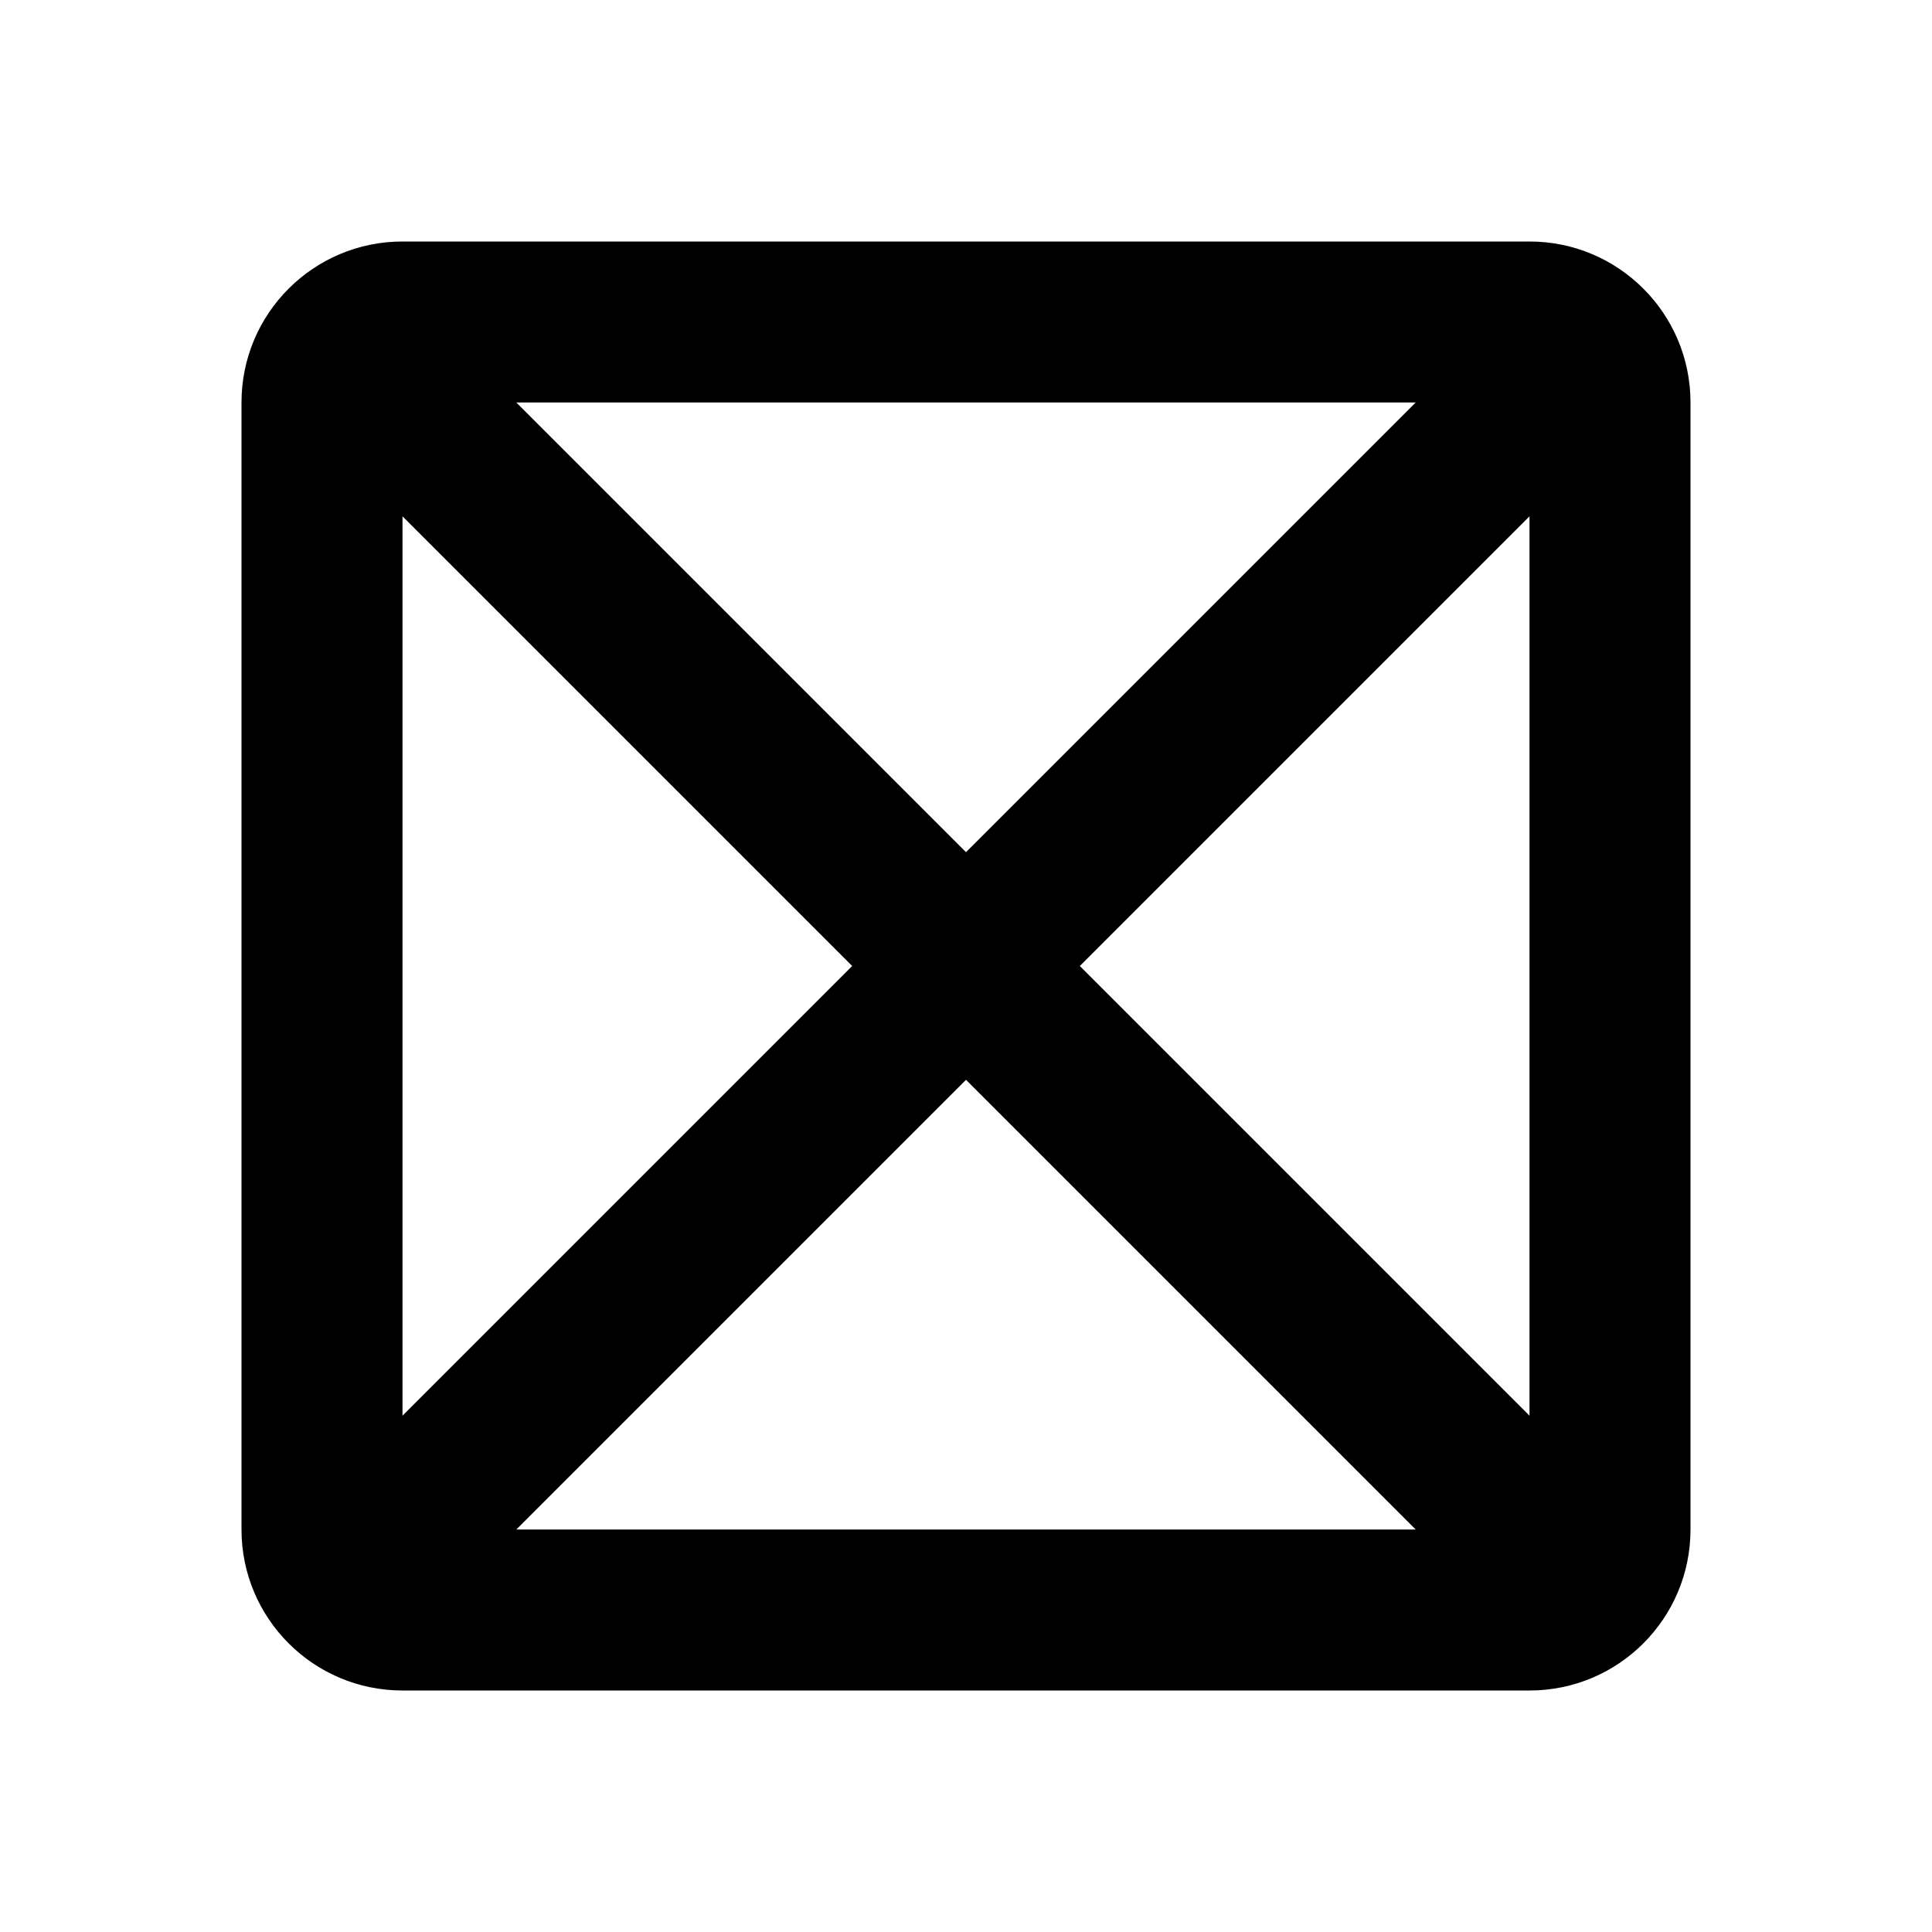 <svg width="24" height="24" viewBox="0 0 24 24" fill="none" xmlns="http://www.w3.org/2000/svg">
<path fill-rule="evenodd" clip-rule="evenodd" d="M5 3L19 3C20.105 3 21 3.895 21 5L21 19C21 20.105 20.105 21 19 21L5 21C3.895 21 3 20.105 3 19L3 5C3 3.895 3.895 3 5 3ZM17.586 5L6.414 5L12 10.586L17.586 5ZM19 6.414L13.414 12L19 17.586V6.414ZM10.586 12L5 6.414L5 17.586L10.586 12ZM6.414 19L12 13.414L17.586 19L6.414 19Z" fill="black"/>
</svg>

